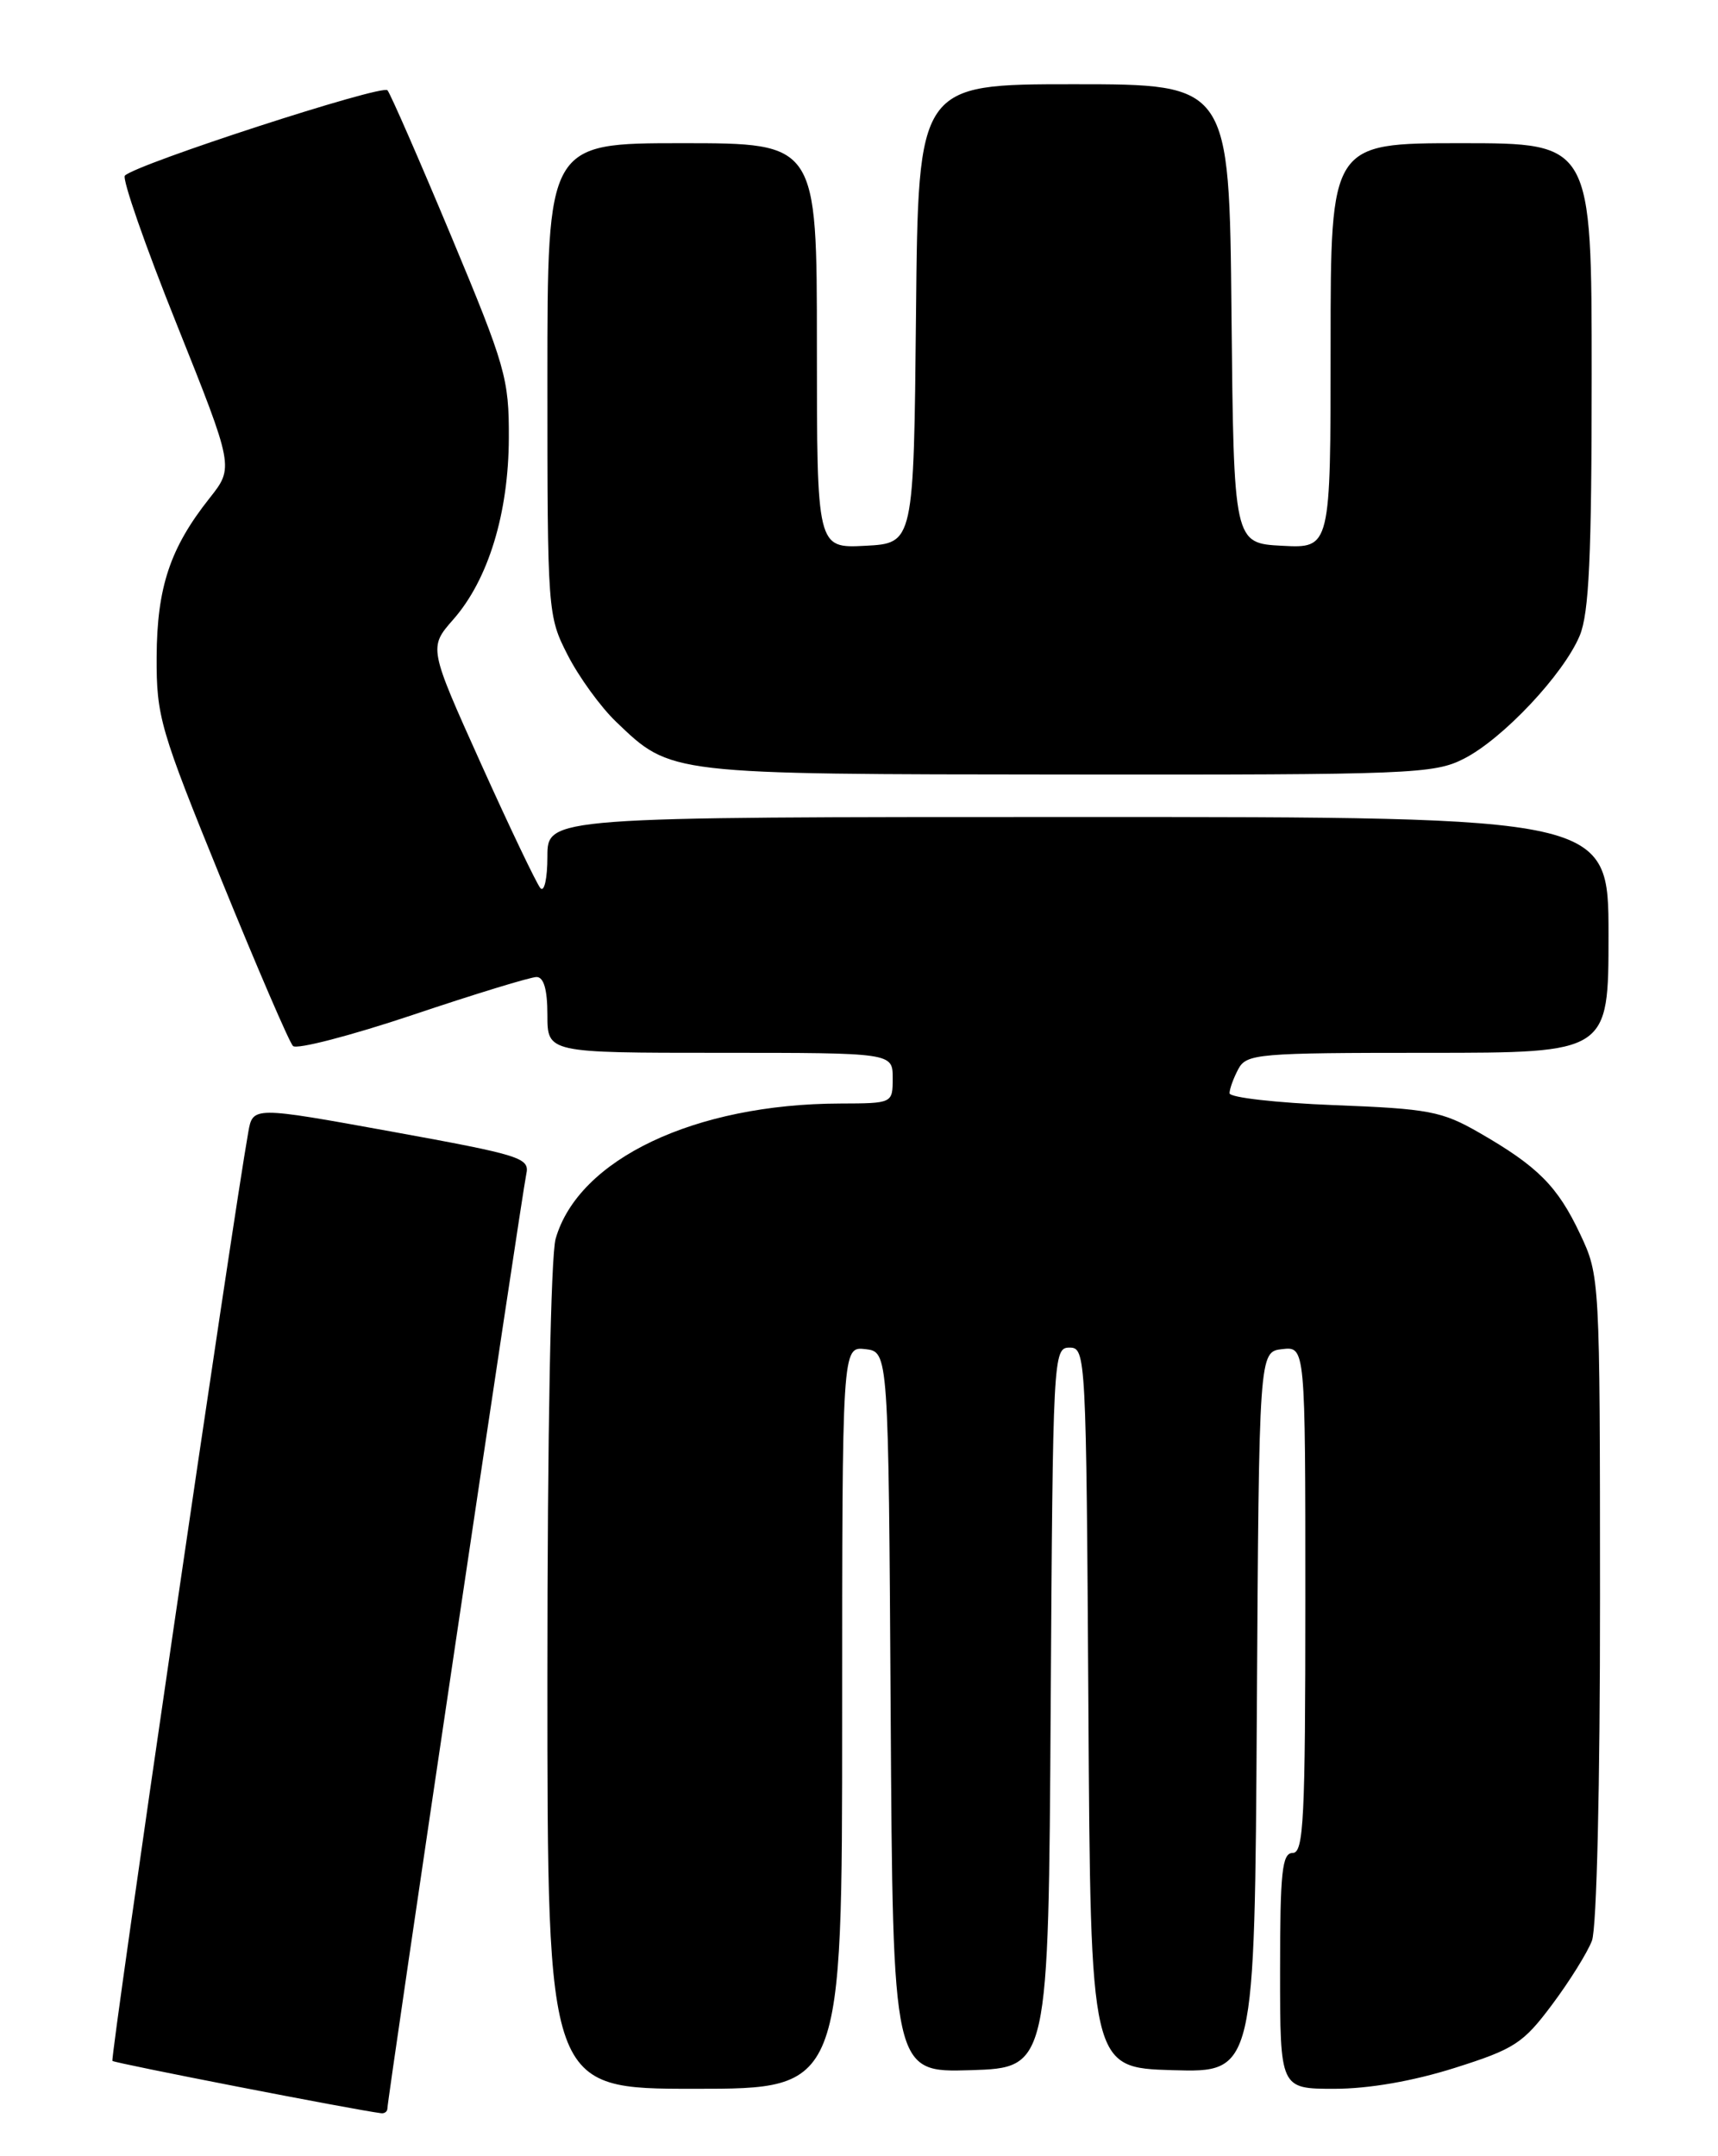 <?xml version="1.0" encoding="UTF-8" standalone="no"?>
<!DOCTYPE svg PUBLIC "-//W3C//DTD SVG 1.1//EN" "http://www.w3.org/Graphics/SVG/1.1/DTD/svg11.dtd" >
<svg xmlns="http://www.w3.org/2000/svg" xmlns:xlink="http://www.w3.org/1999/xlink" version="1.1" viewBox="0 0 204 256">
 <g >
 <path fill="currentColor"
d=" M 46.00 250.34 C 46.00 249.23 61.99 141.66 62.49 139.42 C 62.92 137.47 61.94 137.16 46.49 134.35 C 30.02 131.36 30.02 131.36 29.48 134.43 C 27.60 144.98 13.06 244.40 13.35 244.69 C 13.63 244.96 41.95 250.48 45.25 250.90 C 45.66 250.96 46.00 250.70 46.00 250.34 Z  M 100.00 203.93 C 100.00 159.87 100.00 159.87 102.75 160.18 C 105.50 160.50 105.50 160.50 105.76 203.29 C 106.02 246.07 106.02 246.07 115.26 245.79 C 124.50 245.50 124.50 245.50 124.76 202.75 C 125.02 160.91 125.06 160.00 127.00 160.00 C 128.94 160.00 128.98 160.91 129.24 202.75 C 129.50 245.50 129.50 245.50 139.24 245.79 C 148.98 246.07 148.98 246.07 149.24 203.29 C 149.50 160.50 149.50 160.50 152.25 160.18 C 155.00 159.87 155.00 159.87 155.00 189.93 C 155.00 215.99 154.80 220.00 153.50 220.00 C 152.24 220.00 152.00 222.22 152.00 234.00 C 152.00 248.00 152.00 248.00 158.45 248.00 C 162.53 248.00 167.77 247.09 172.71 245.53 C 179.83 243.28 180.86 242.61 184.29 238.02 C 186.37 235.24 188.50 231.82 189.03 230.42 C 189.60 228.93 190.00 211.95 189.99 189.68 C 189.98 151.66 189.97 151.48 187.62 146.50 C 184.95 140.84 182.60 138.48 175.64 134.48 C 171.22 131.94 169.67 131.64 158.39 131.21 C 151.58 130.94 146.00 130.31 146.00 129.80 C 146.00 129.29 146.47 128.00 147.04 126.93 C 148.01 125.11 149.34 125.00 169.54 125.00 C 191.00 125.00 191.00 125.00 191.00 111.00 C 191.00 97.00 191.00 97.00 128.00 97.00 C 65.00 97.00 65.00 97.00 65.00 101.70 C 65.00 104.29 64.63 105.97 64.17 105.45 C 63.72 104.93 60.54 98.28 57.12 90.69 C 50.90 76.88 50.90 76.88 53.84 73.53 C 57.98 68.81 60.39 60.95 60.42 52.00 C 60.45 44.96 60.03 43.49 53.56 28.00 C 49.77 18.93 46.37 11.15 46.01 10.72 C 45.38 9.99 16.26 19.45 14.83 20.85 C 14.47 21.21 17.23 29.15 20.98 38.49 C 27.78 55.49 27.78 55.49 24.88 59.15 C 20.19 65.07 18.64 69.74 18.60 78.00 C 18.57 85.08 19.00 86.56 26.28 104.44 C 30.52 114.86 34.35 123.75 34.79 124.19 C 35.23 124.63 41.63 122.97 49.01 120.50 C 56.38 118.02 63.00 116.00 63.71 116.00 C 64.57 116.00 65.00 117.49 65.00 120.50 C 65.00 125.00 65.00 125.00 85.50 125.00 C 106.00 125.00 106.00 125.00 106.00 128.00 C 106.00 131.00 106.00 131.00 99.75 131.02 C 82.49 131.07 68.69 137.63 65.98 147.07 C 65.40 149.09 65.00 170.38 65.00 199.24 C 65.00 248.00 65.00 248.00 82.50 248.00 C 100.00 248.00 100.00 248.00 100.00 203.93 Z  M 173.83 90.08 C 178.45 87.73 185.66 80.06 187.58 75.47 C 188.69 72.80 189.00 66.09 189.00 44.53 C 189.00 17.00 189.00 17.00 173.50 17.00 C 158.00 17.00 158.00 17.00 158.00 41.05 C 158.00 65.10 158.00 65.10 152.25 64.80 C 146.50 64.50 146.50 64.50 146.23 37.25 C 145.97 10.00 145.97 10.00 127.50 10.00 C 109.03 10.00 109.03 10.00 108.77 37.25 C 108.50 64.50 108.50 64.50 102.75 64.80 C 97.00 65.10 97.00 65.10 97.00 41.05 C 97.00 17.00 97.00 17.00 81.00 17.00 C 65.00 17.00 65.00 17.00 65.00 45.03 C 65.00 72.69 65.03 73.13 67.41 77.78 C 68.74 80.38 71.32 83.94 73.16 85.70 C 79.72 91.98 79.19 91.92 126.79 91.96 C 167.52 92.00 170.30 91.89 173.83 90.08 Z "/>
</g>
</svg>